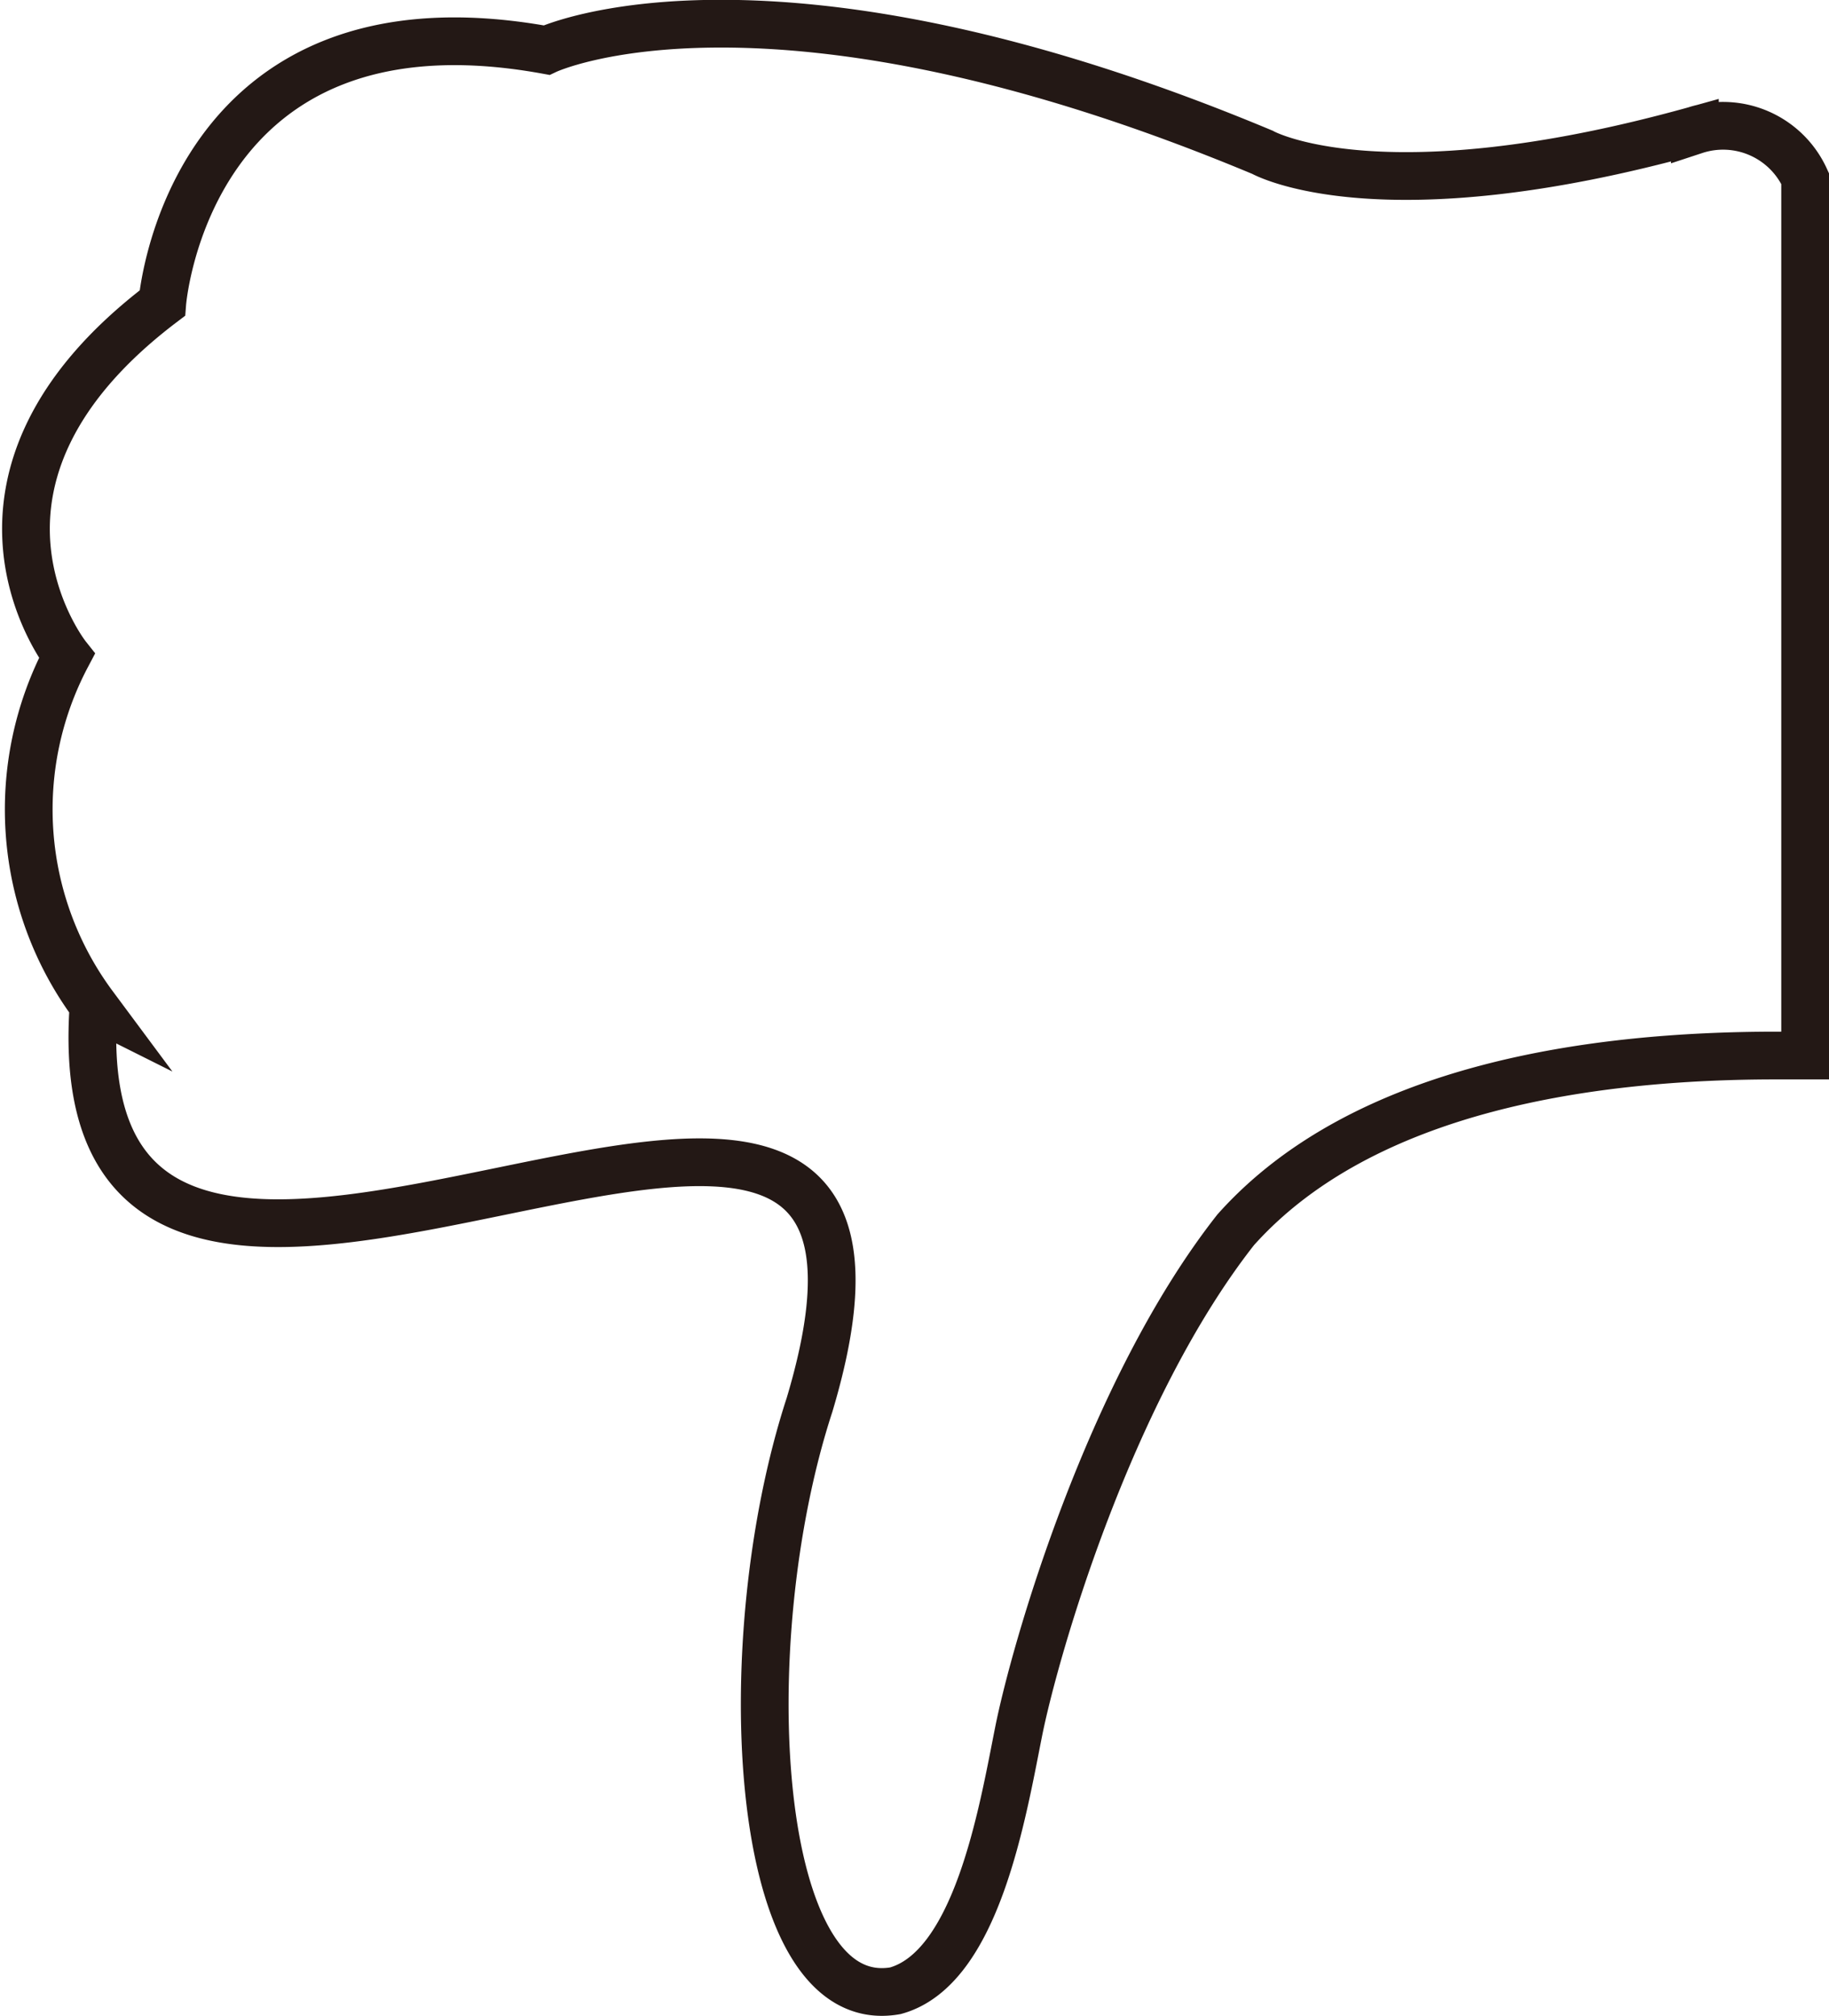 <svg xmlns="http://www.w3.org/2000/svg" viewBox="0 0 38.32 42.23">
  <defs>
    <style>
      .cls-1 {
        fill: none;
        stroke: #231815;
        stroke-miterlimit: 10;
      }
    </style>
  </defs>
  <g id="レイヤー_2" data-name="レイヤー 2">
    <g id="レイヤー_1-2" data-name="レイヤー 1">
      <path class="cls-1" d="M37.82,3.74V22.11h-.6c-3.8,0-8.64.64-11.33,3.65-2.65,3.37-4.21,8.81-4.55,10.52s-.88,4.95-2.58,5.42c-3,.53-3.43-7.28-1.8-12.27,3.69-12.31-15.81,3.14-15-8.37a6.88,6.88,0,0,1-.56-7.32s-2.91-3.67,2-7.39c0,0,.51-6.67,8.05-5.3,0,0,4.64-2.19,15,2.14,0,0,2.44,1.38,9.06-.46A1.89,1.89,0,0,1,37.82,3.74Z"/>
    </g>
  </g>
</svg>
